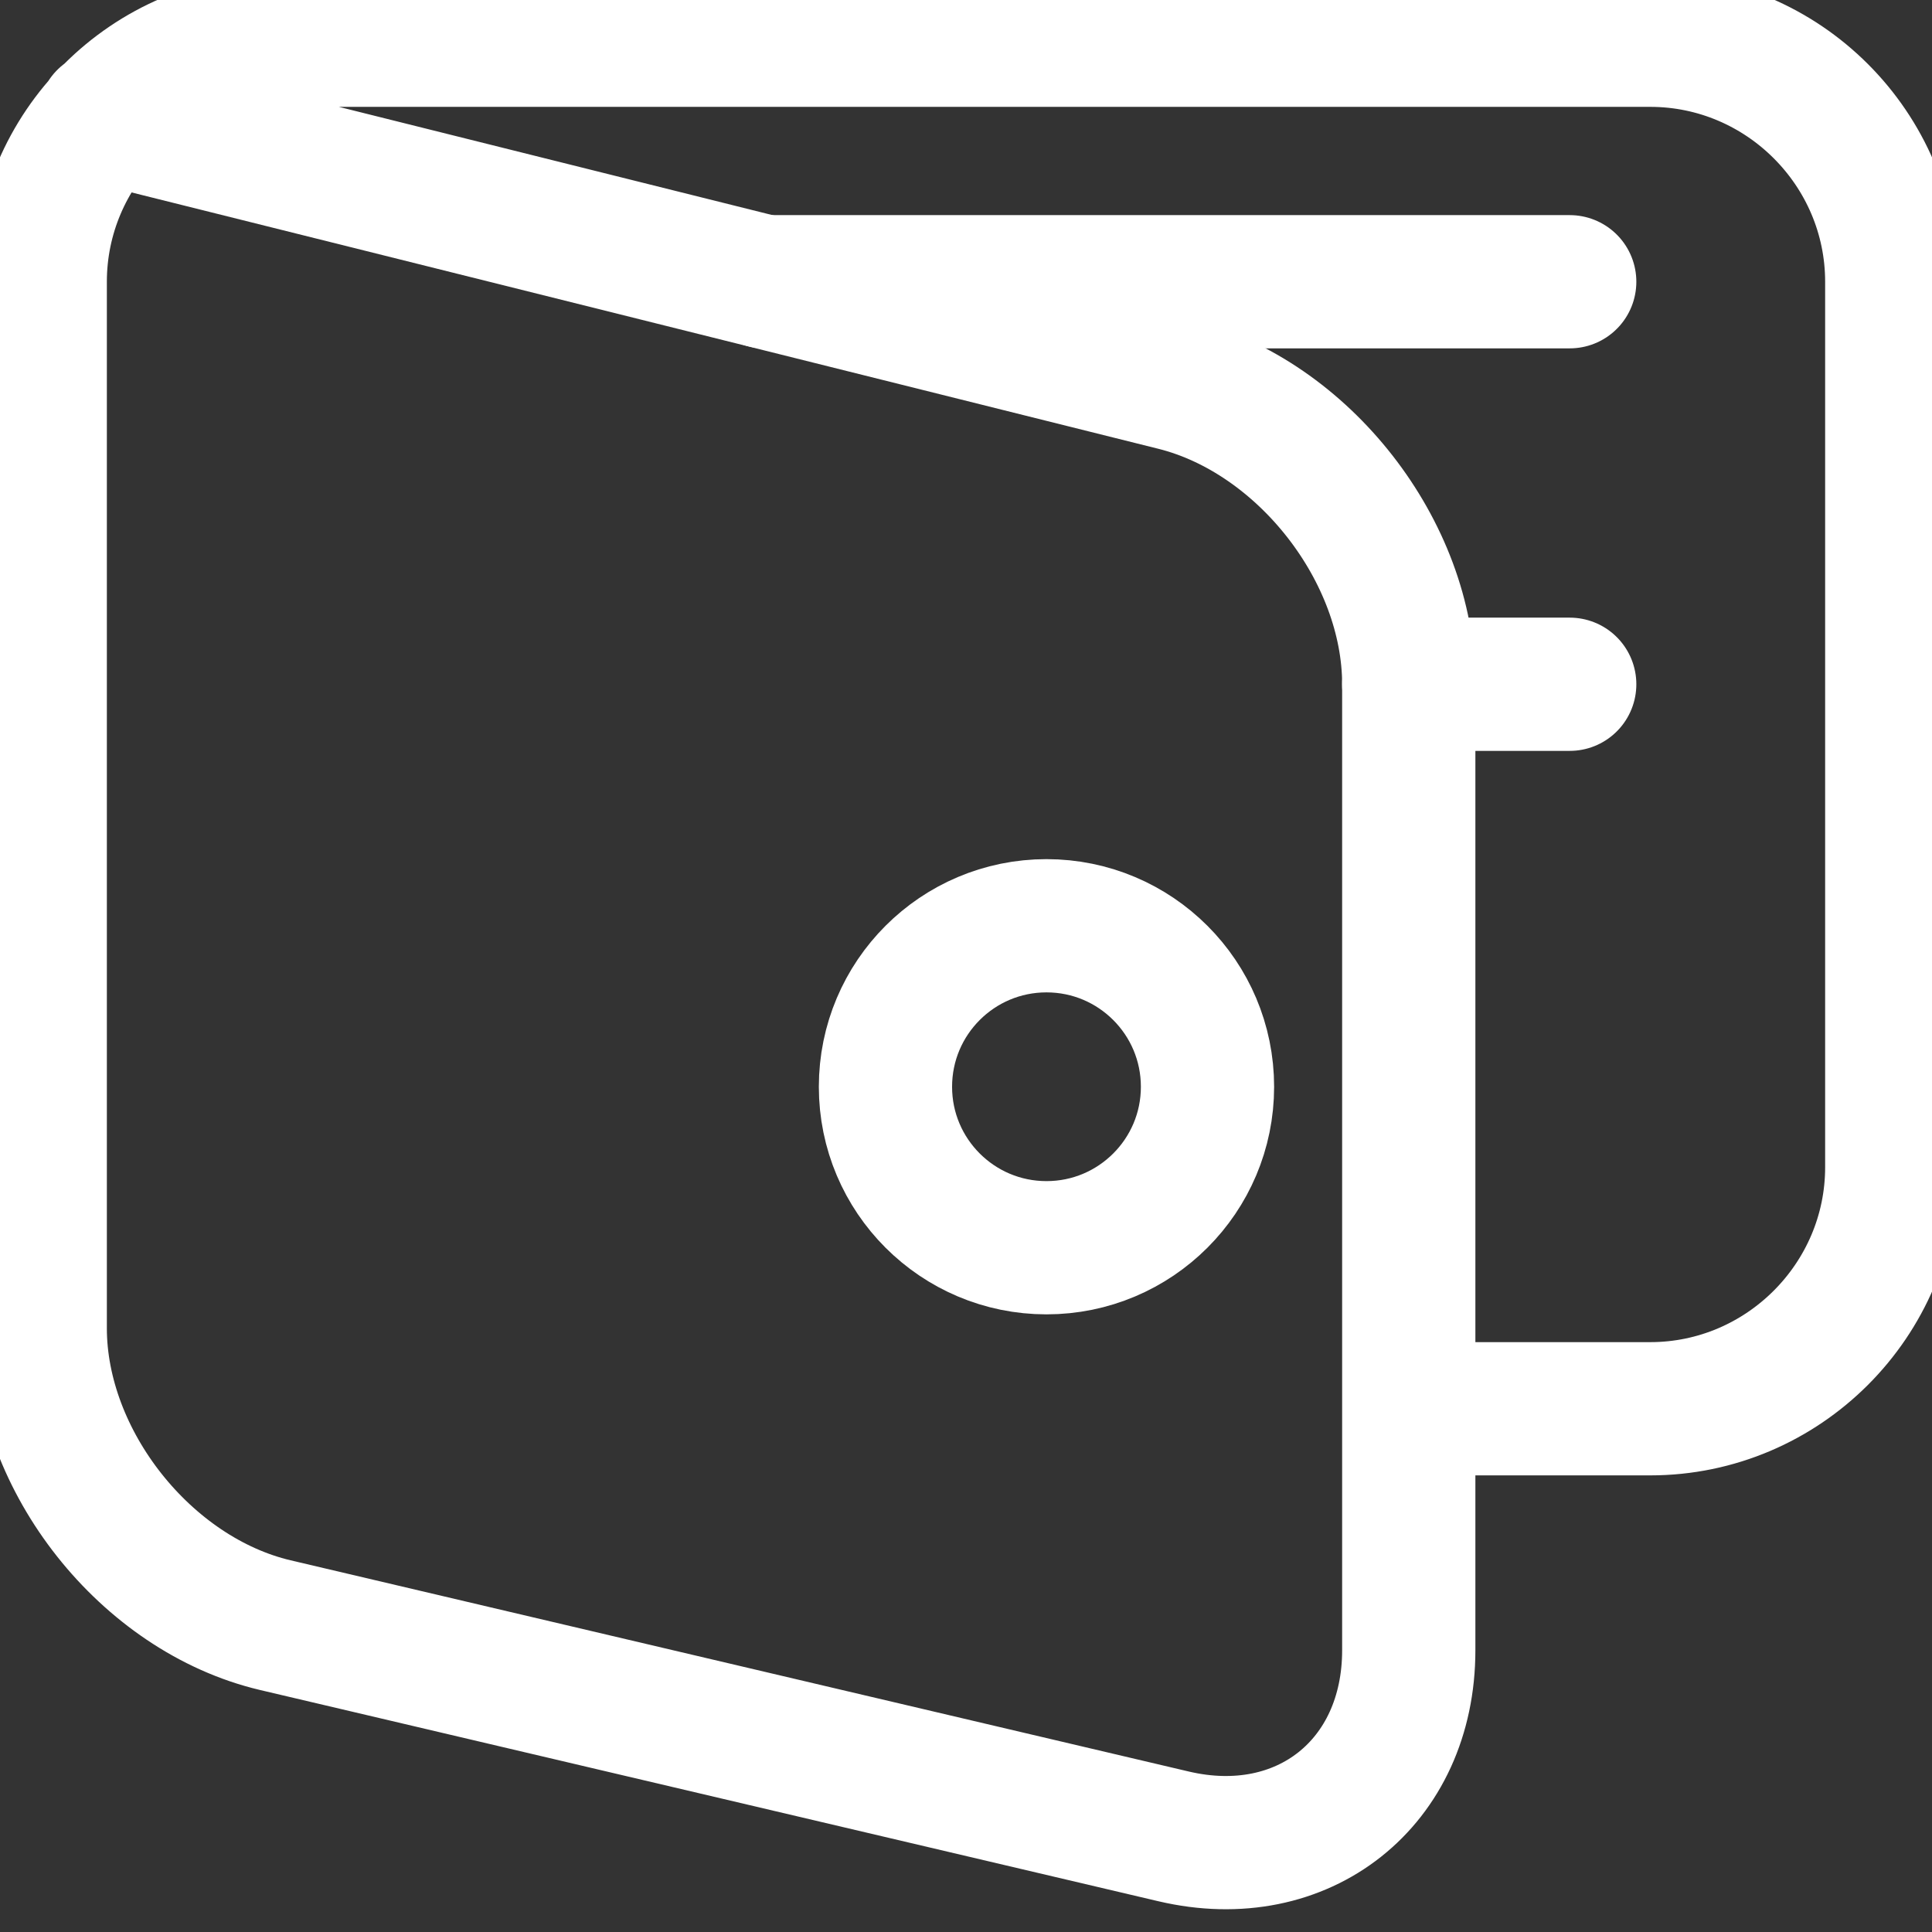 <svg width="29" height="29" viewBox="0 0 29 29" fill="none" xmlns="http://www.w3.org/2000/svg">
<rect x="0" y="0" width="29" height="29" fill="#333333" stroke="none"/>
<g clip-path="url(#clip0)">
<path d="M1.567 1.756L17.629 5.766C19.564 6.25 21.146 8.276 21.146 10.271V24.771C21.146 26.765 19.558 28.021 17.617 27.565L4.132 24.394C2.192 23.936 0.604 21.931 0.604 19.938V4.229C0.604 2.234 2.235 0.604 4.229 0.604H24.771C26.764 0.604 28.396 2.234 28.396 4.229V17.521C28.396 19.515 26.764 21.146 24.771 21.146H21.146" stroke="white" stroke-width="2" stroke-miterlimit="10" stroke-linecap="round" stroke-linejoin="round"/>
<path d="M11.479 4.229H23.562" stroke="white" stroke-width="2" stroke-miterlimit="10" stroke-linecap="round" stroke-linejoin="round"/>
<path d="M15.708 18.729C17.043 18.729 18.125 17.647 18.125 16.313C18.125 14.978 17.043 13.896 15.708 13.896C14.373 13.896 13.291 14.978 13.291 16.313C13.291 17.647 14.373 18.729 15.708 18.729Z" stroke="white" stroke-width="2" stroke-miterlimit="10" stroke-linecap="round" stroke-linejoin="round"/>
<path d="M21.145 10.271H23.562" stroke="white" stroke-width="2" stroke-miterlimit="10" stroke-linecap="round" stroke-linejoin="round"/>
</g>
<defs>
<clipPath id="clip0">
<rect width="29" height="29" fill="white"/>
</clipPath>
</defs>
</svg>
